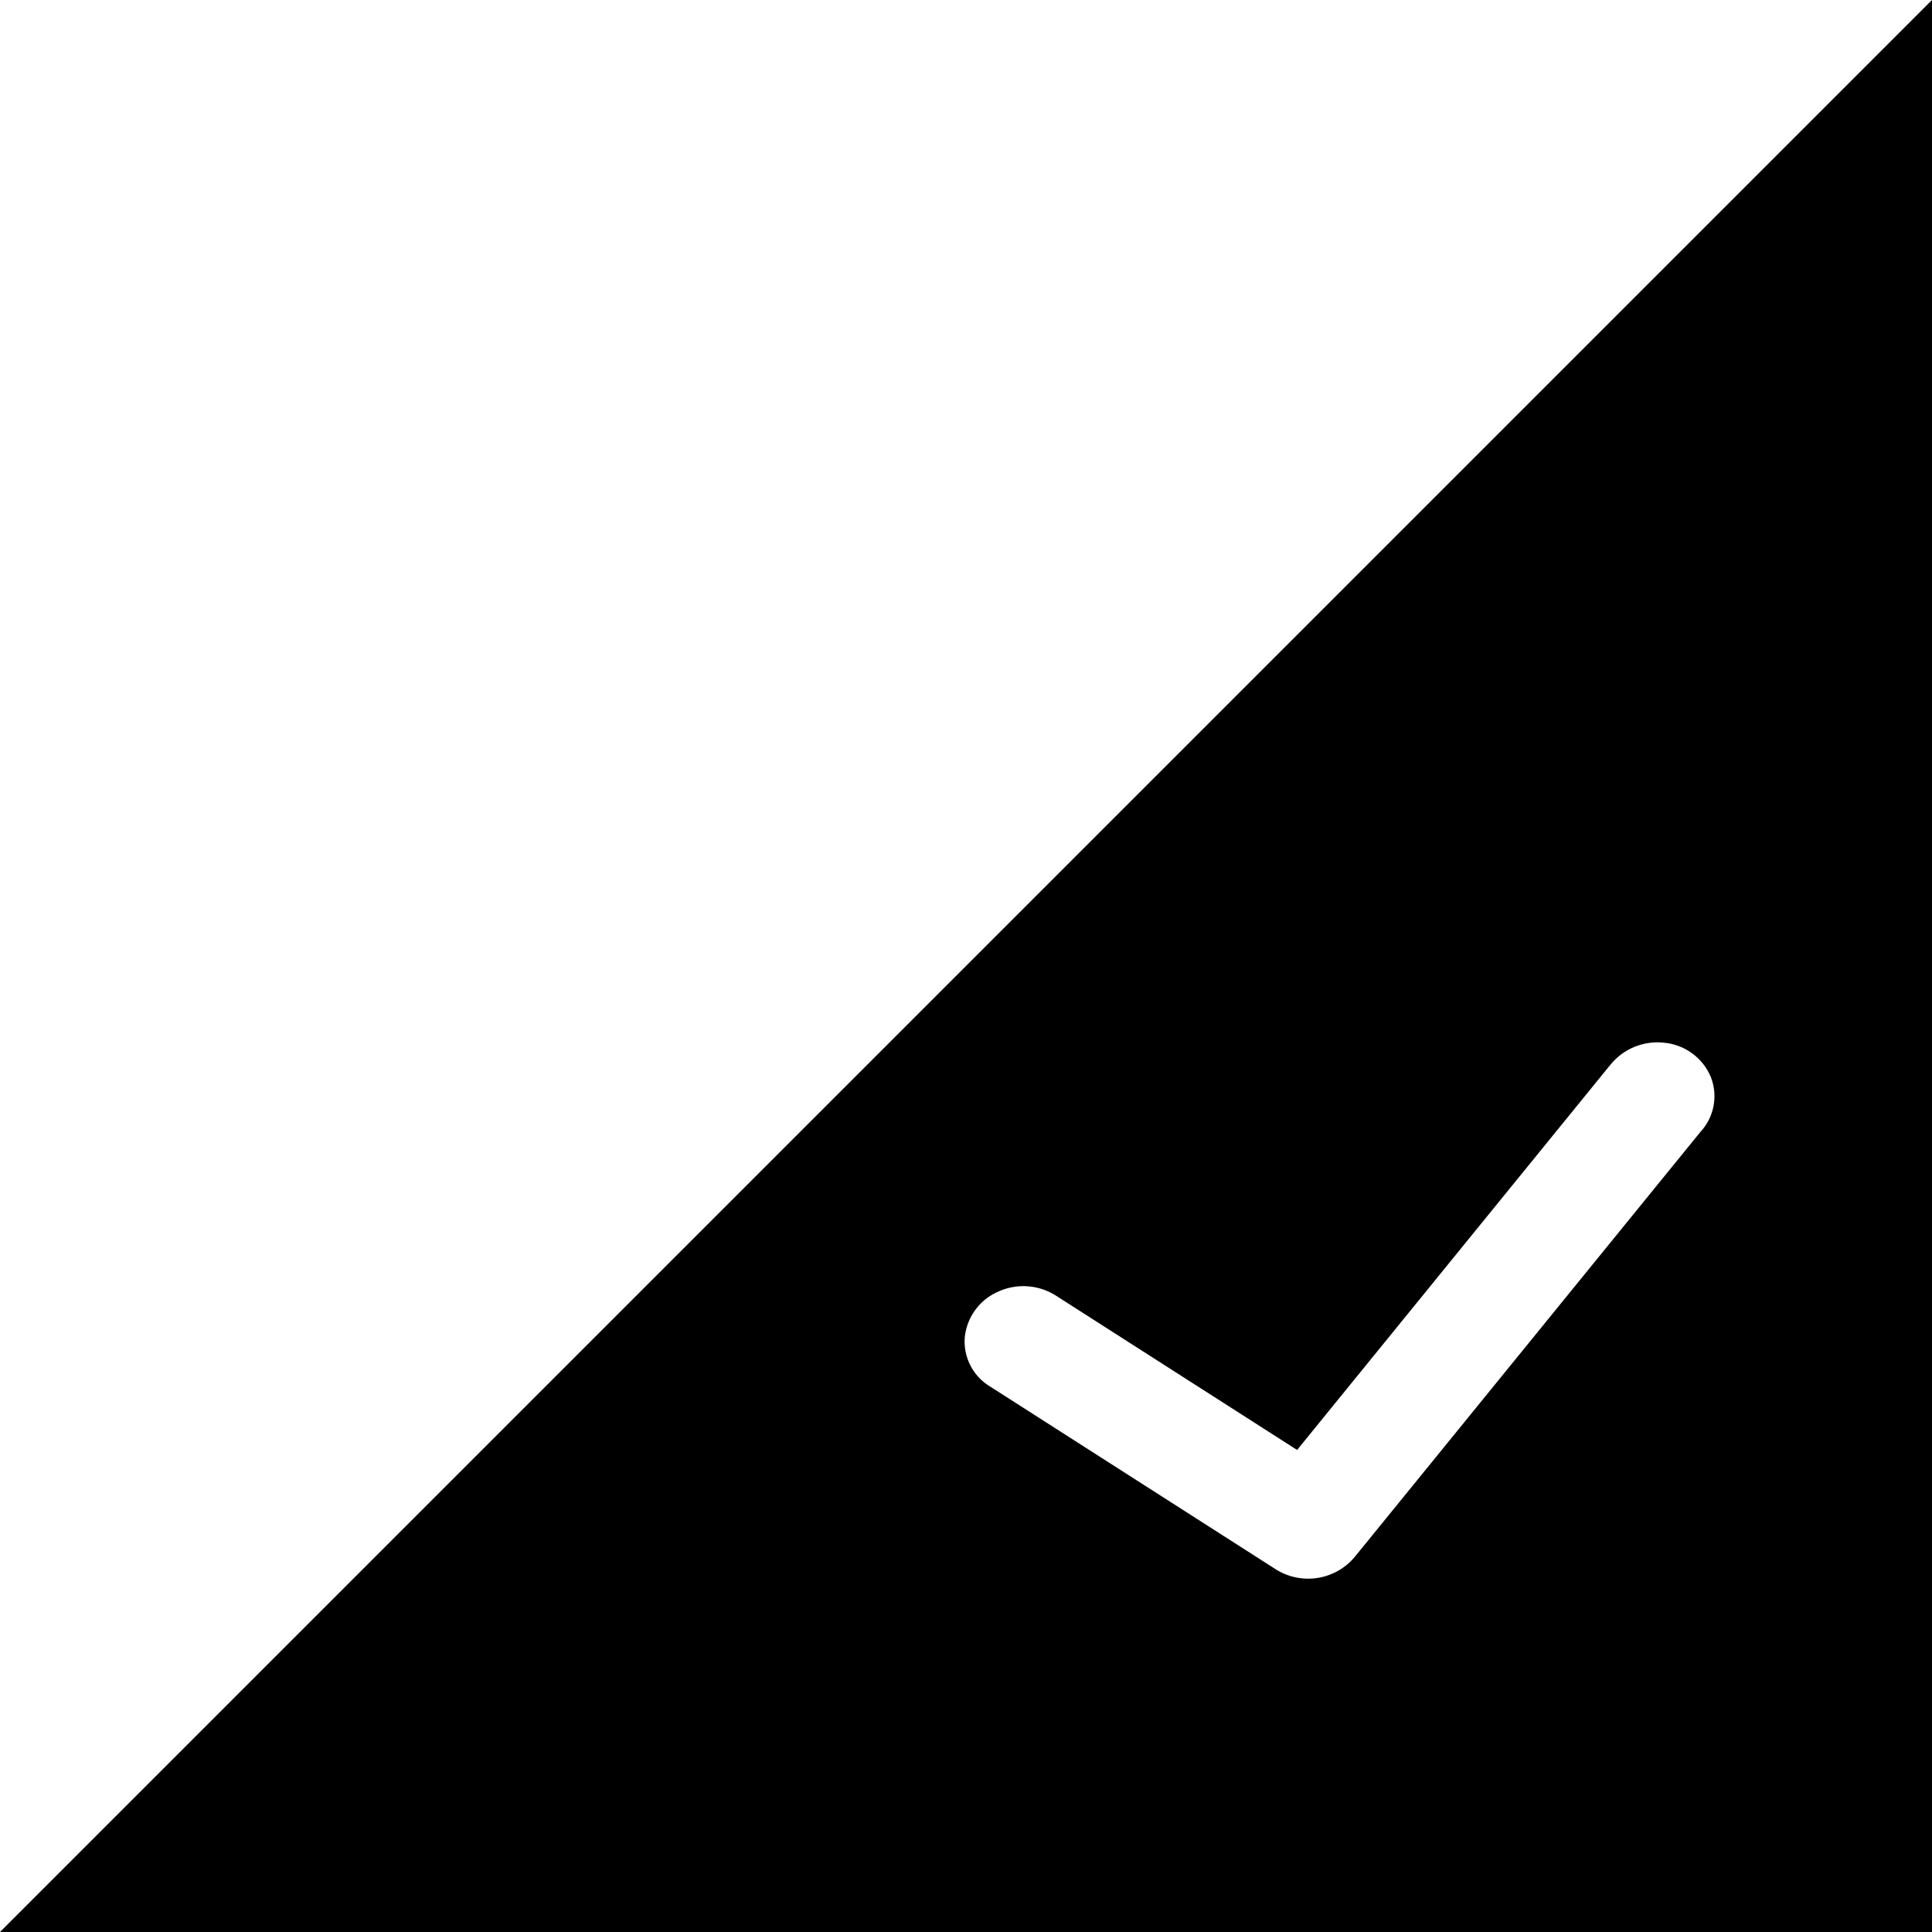 <svg xmlns="http://www.w3.org/2000/svg" viewBox="0 0 1024 1024" id="components_icon/img/tag_sel.svg"><path d="M1024 0v1024H0L1024 0zM852.864 565.248h-.061L687.488 768.512l-128-81.92a32.195 32.195 0 00-30.592-1.92 29.635 29.635 0 00-17.536 24.064 27.843 27.843 0 0013.056 25.923l151.936 97.213a32.19 32.19 0 0041.728-6.723l183.23-225.28a27.776 27.776 0 005.314-29.373 29.824 29.824 0 00-24.96-17.853 32 32 0 00-28.8 12.605z"></path></svg>
